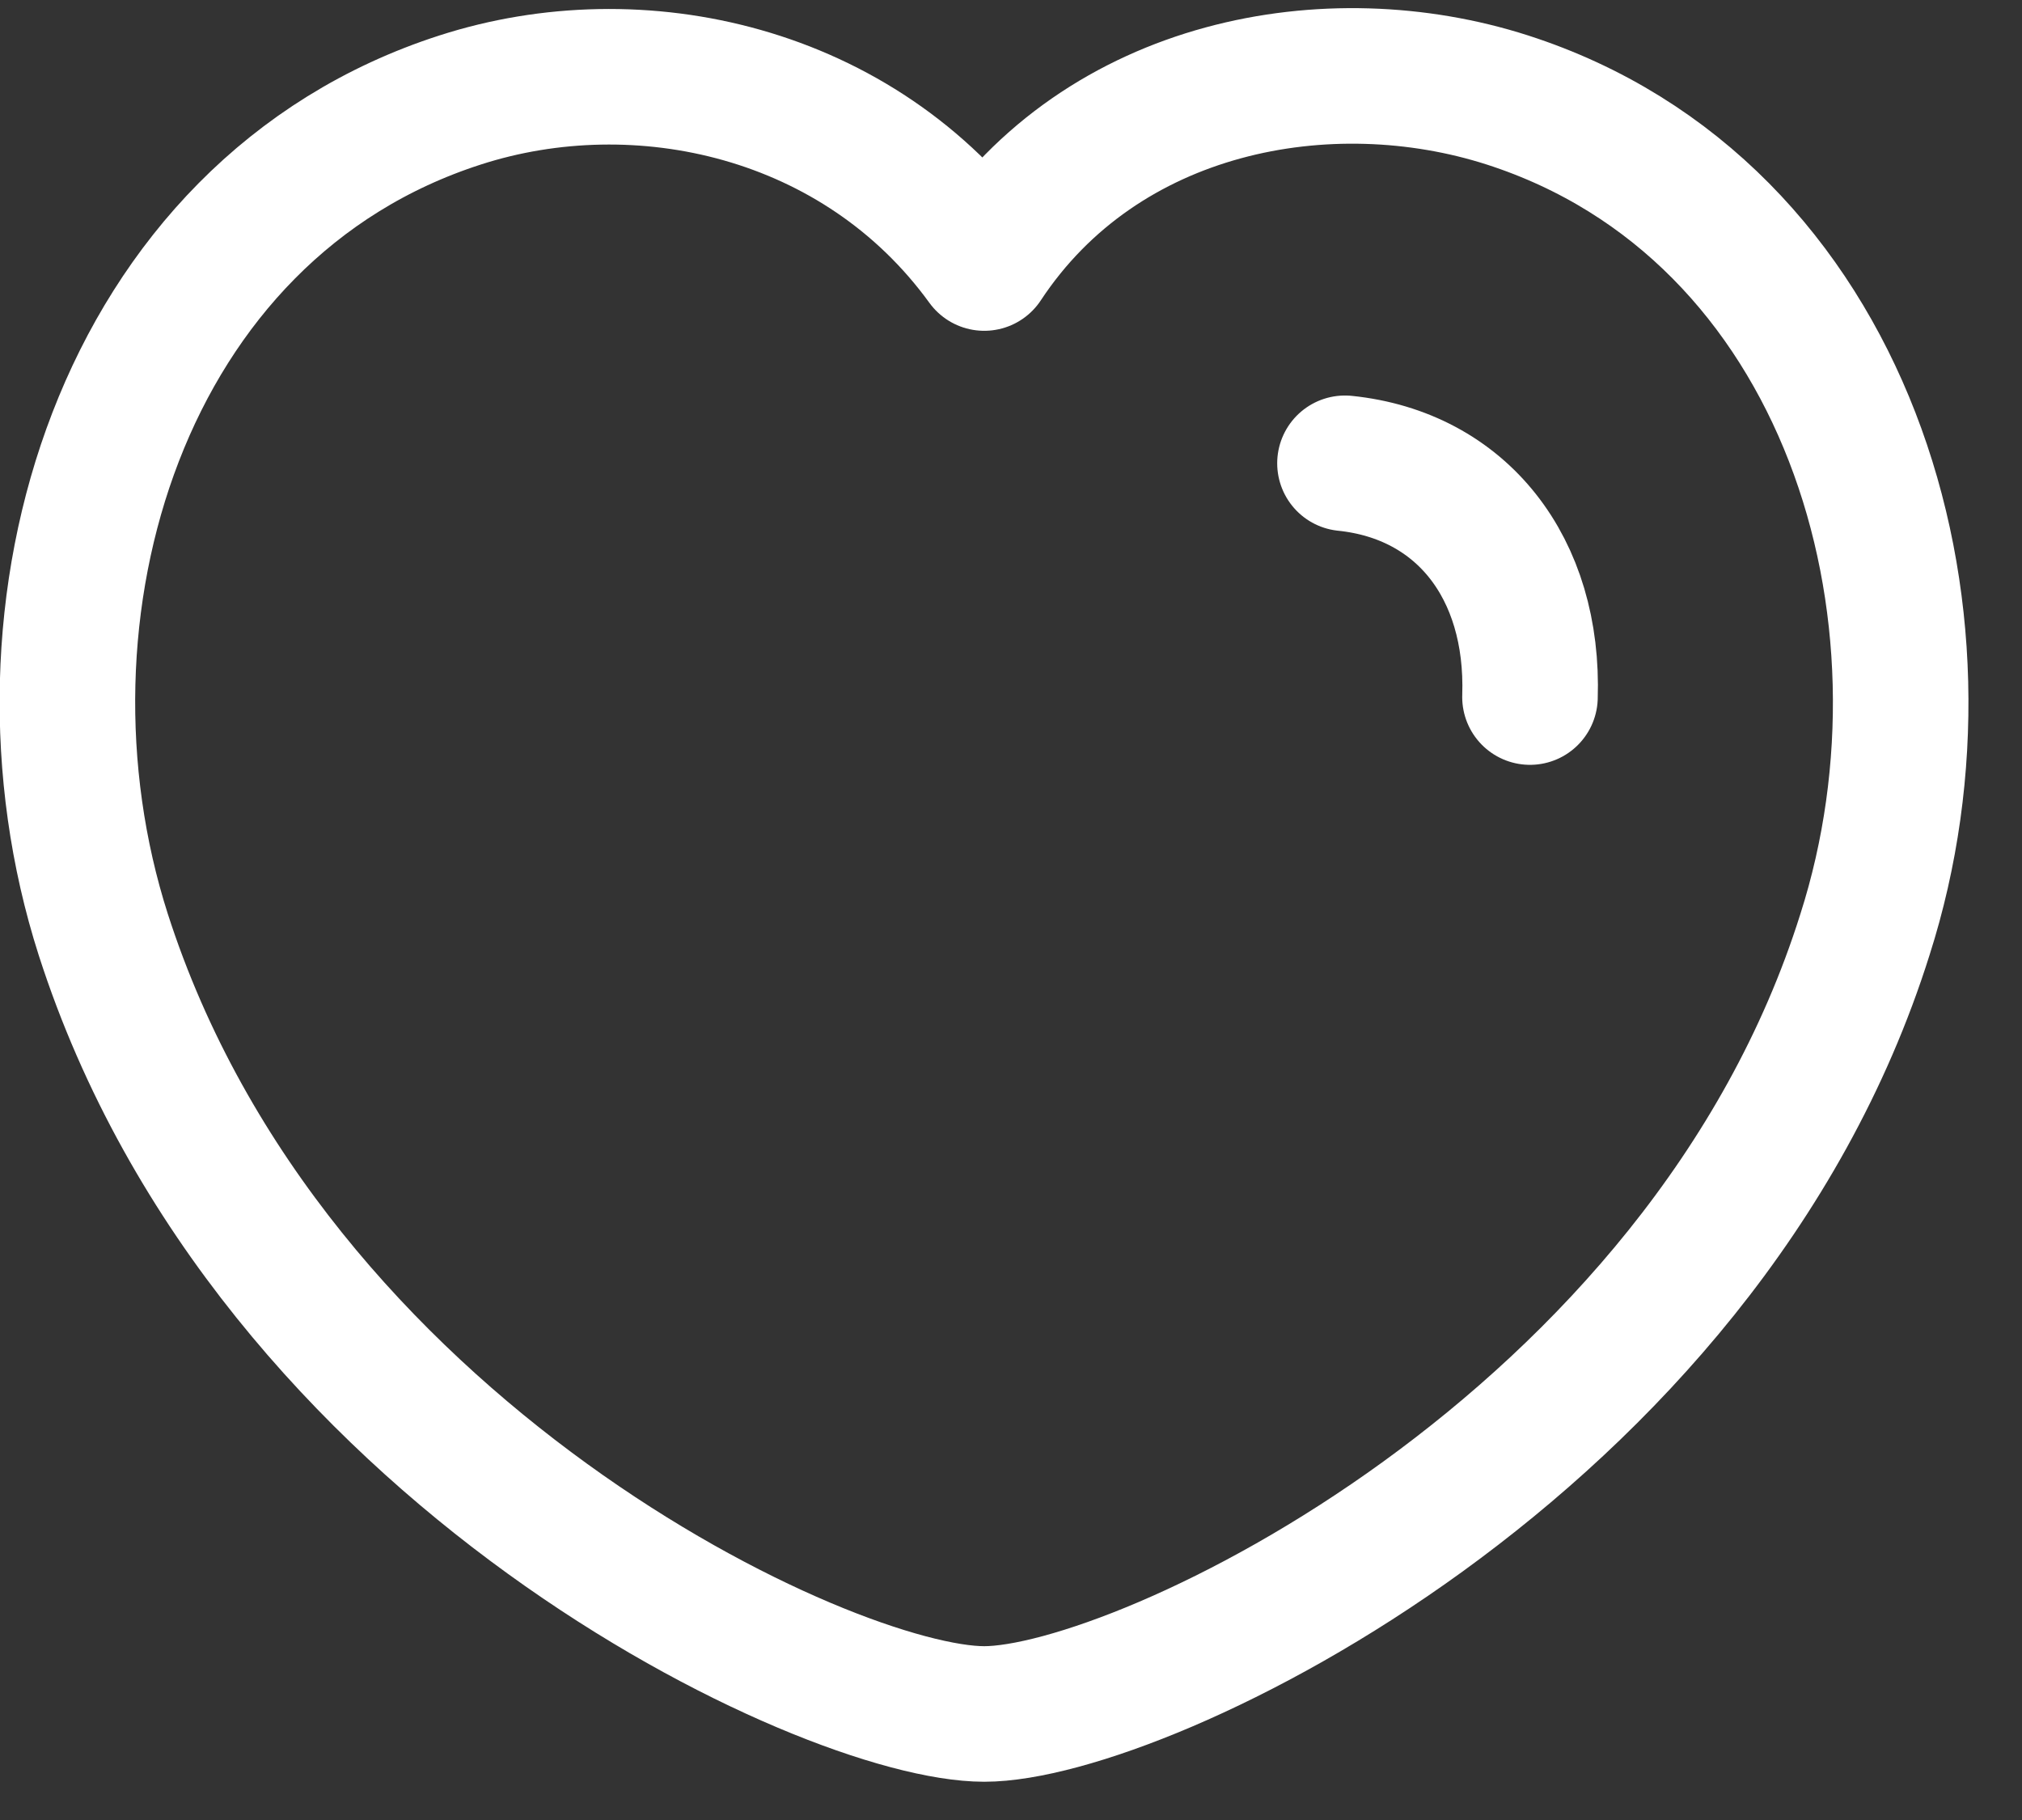 <svg width="30" height="27" viewBox="0 0 30 27" fill="none" xmlns="http://www.w3.org/2000/svg">
<rect x="0" y="0" width="30" height="27" fill="#333333" stroke="none"/>
<path fill-rule="evenodd" clip-rule="evenodd" d="M1.532 13.864C-0.004 9.067 1.793 3.103 6.828 1.483C9.477 0.628 12.746 1.341 14.603 3.902C16.354 1.246 19.718 0.634 22.364 1.483C27.398 3.103 29.205 9.067 27.67 13.864C25.279 21.466 16.936 25.427 14.603 25.427C12.272 25.427 4.004 21.555 1.532 13.864Z" stroke="white" stroke-width="2.011" stroke-linecap="round" stroke-linejoin="round"/>
<path d="M19.955 6.873C21.683 7.051 22.764 8.421 22.7 10.341" stroke="white" stroke-width="2.011" stroke-linecap="round" stroke-linejoin="round"/>
</svg>
